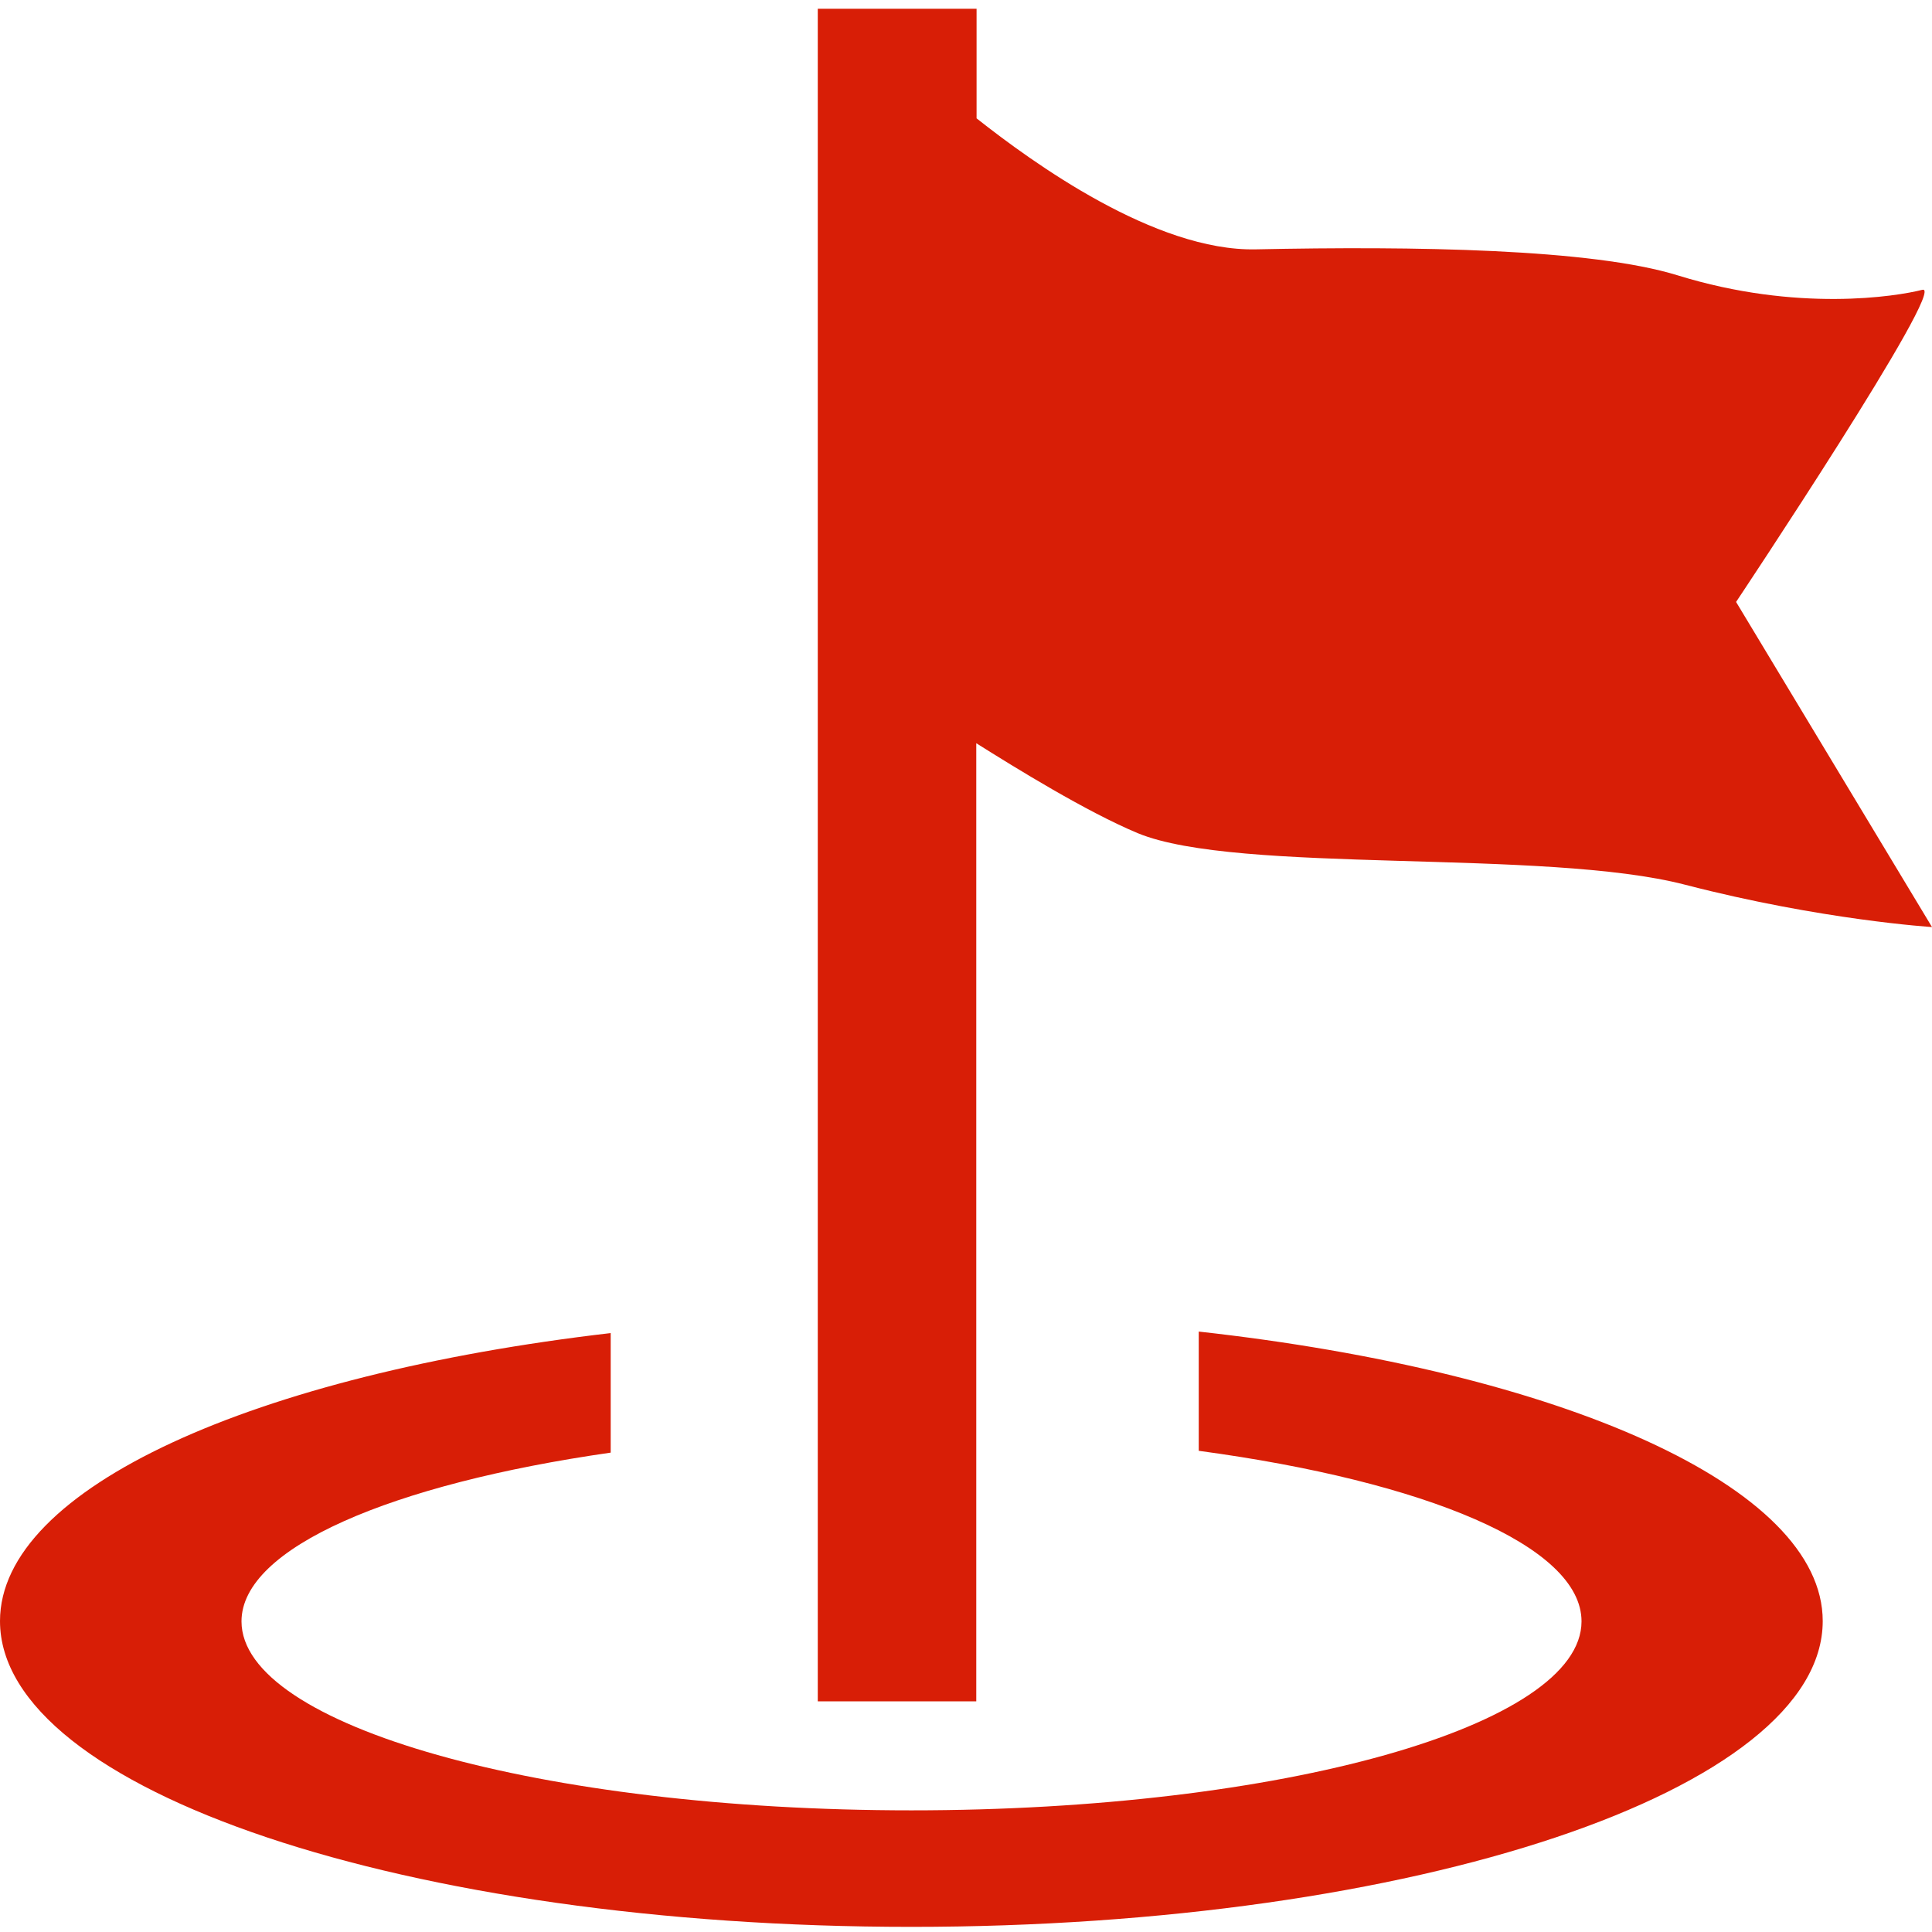 <?xml version="1.0" standalone="no"?><!DOCTYPE svg PUBLIC "-//W3C//DTD SVG 1.1//EN" "http://www.w3.org/Graphics/SVG/1.1/DTD/svg11.dtd"><svg t="1590565544531" class="icon" viewBox="0 0 1024 1024" version="1.1" xmlns="http://www.w3.org/2000/svg" p-id="4248" xmlns:xlink="http://www.w3.org/1999/xlink" width="32" height="32"><defs><style type="text/css"></style></defs><path d="M517.44 393.92c21.12 13.28 58.4 36.32 85.6 47.68 52.96 21.92 216 8 290.24 27.36 72.32 18.72 130.72 22.4 130.72 22.4l-103.84-172.32S1032.8 150.08 1018.88 153.6c-13.76 3.52-66.24 12-129.76-7.68-45.6-14.08-139.52-15.52-223.52-13.76-53.28 1.12-118.24-45.92-148-69.44V4.64h-84.16v897.12H517.44V393.92z" p-id="4249" fill="#d81e06"></path><path d="M635.36 705.76v63.2c120 16.16 202.88 50.4 202.88 90.4 0 55.36-159.04 100.16-355.2 100.16s-355.04-44.8-355.04-100.16c0-39.04 79.68-72.8 195.68-89.44v-63.36C135.2 728.48 0 788.64 0 859.2c0 89.6 216.16 162.08 483.04 162.08 266.88 0 483.04-72.48 483.04-162.08 0-71.36-138.72-132.16-330.72-153.44z" p-id="4250" fill="#d81e06"></path></svg>
